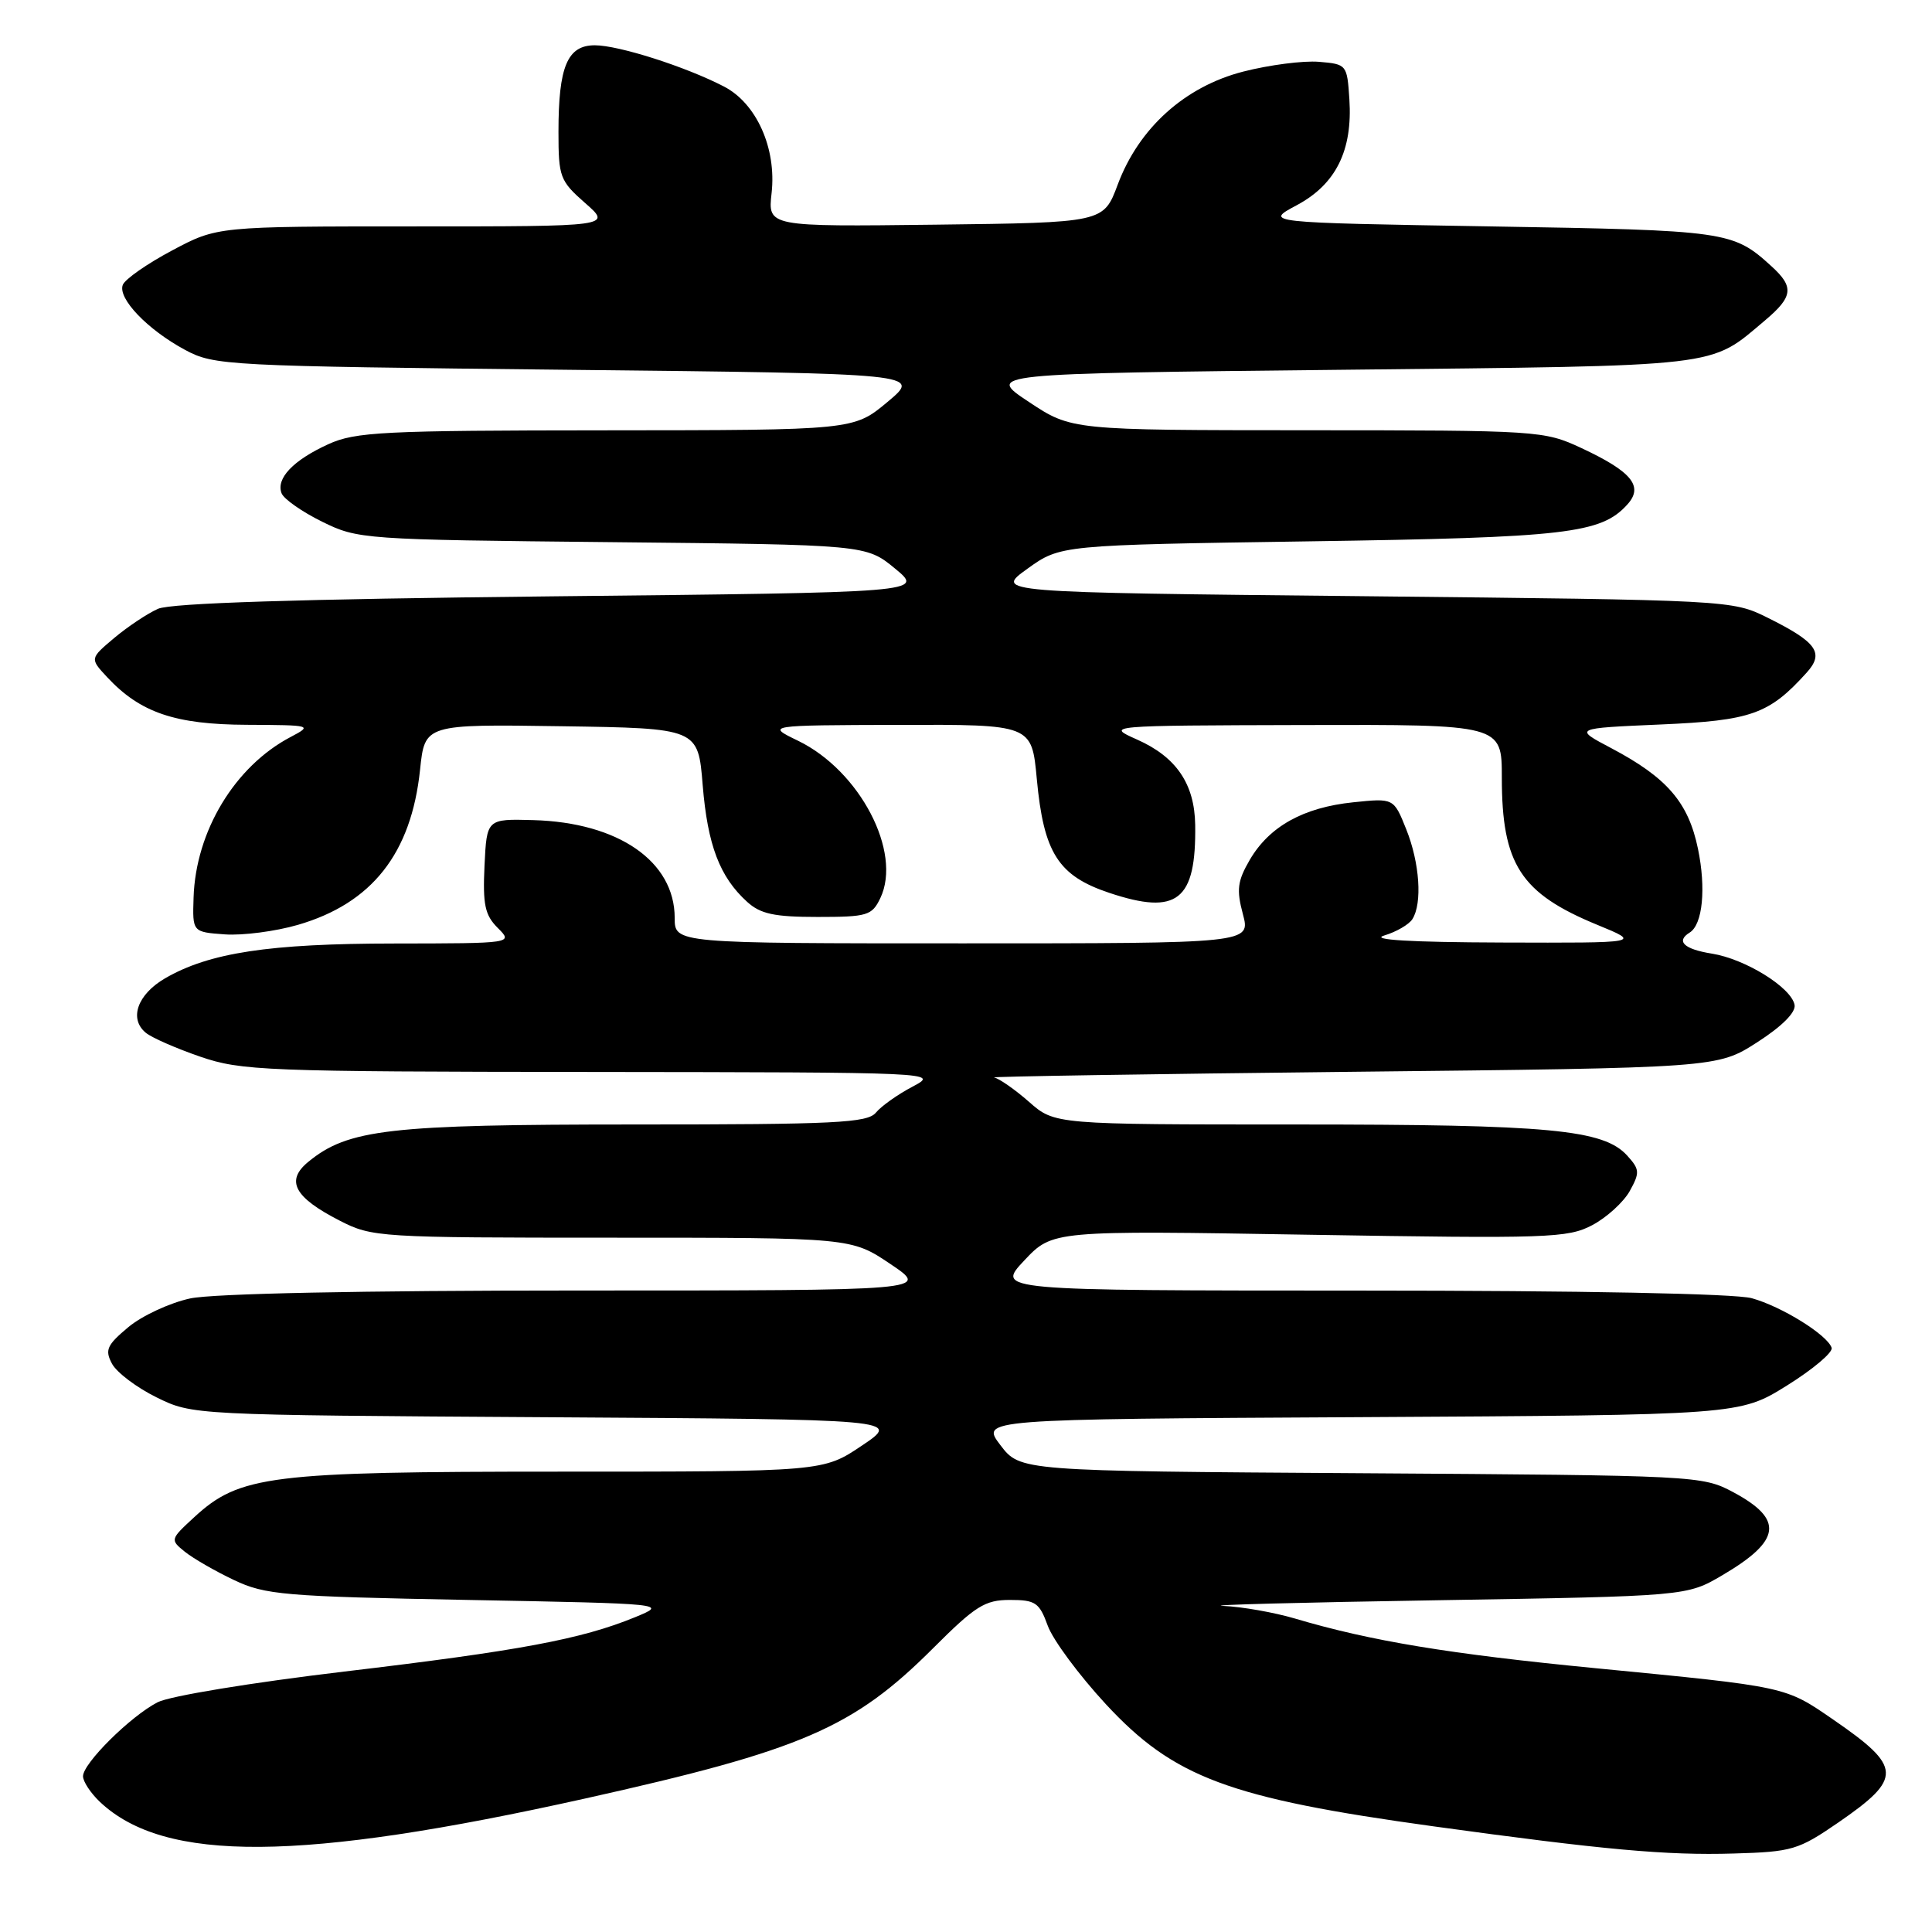 <?xml version="1.0" encoding="UTF-8" standalone="no"?>
<!DOCTYPE svg PUBLIC "-//W3C//DTD SVG 1.1//EN" "http://www.w3.org/Graphics/SVG/1.1/DTD/svg11.dtd" >
<svg xmlns="http://www.w3.org/2000/svg" xmlns:xlink="http://www.w3.org/1999/xlink" version="1.1" viewBox="0 0 256 256">
 <g >
 <path fill="currentColor"
d=" M 243.59 241.49 C 252.13 235.60 252.06 234.15 242.92 227.86 C 236.50 223.44 236.88 223.52 211.47 221.05 C 192.02 219.16 181.64 217.45 171.57 214.46 C 168.86 213.66 164.58 212.90 162.07 212.79 C 159.56 212.67 172.35 212.33 190.50 212.04 C 223.50 211.50 223.50 211.50 228.23 208.72 C 236.04 204.13 236.40 201.33 229.66 197.72 C 225.56 195.53 224.82 195.50 180.34 195.21 C 135.18 194.92 135.18 194.92 132.56 191.49 C 129.94 188.05 129.94 188.05 180.22 187.78 C 230.50 187.50 230.50 187.50 236.78 183.59 C 240.23 181.44 242.90 179.19 242.70 178.59 C 242.14 176.88 236.09 173.12 232.12 172.02 C 229.93 171.41 209.48 171.01 180.24 171.01 C 131.98 171.00 131.98 171.00 135.72 167.02 C 139.47 163.04 139.47 163.04 173.48 163.61 C 205.19 164.13 207.74 164.05 210.98 162.34 C 212.89 161.33 215.13 159.29 215.95 157.82 C 217.30 155.38 217.27 154.95 215.62 153.13 C 212.49 149.67 205.38 149.00 171.83 149.00 C 139.76 149.00 139.76 149.00 136.35 146.00 C 134.47 144.35 132.38 142.90 131.72 142.77 C 131.05 142.65 152.34 142.31 179.02 142.02 C 227.55 141.50 227.55 141.50 232.82 138.12 C 236.12 136.00 237.98 134.14 237.79 133.15 C 237.35 130.84 231.25 127.06 226.83 126.36 C 223.14 125.77 222.03 124.72 223.89 123.57 C 225.61 122.51 226.08 117.72 224.99 112.47 C 223.72 106.32 220.89 103.04 213.51 99.14 C 208.50 96.50 208.50 96.50 220.00 96.00 C 232.07 95.48 234.40 94.65 239.39 89.13 C 241.76 86.51 240.75 85.09 234.20 81.84 C 229.52 79.52 229.32 79.51 180.64 79.00 C 131.77 78.50 131.77 78.50 136.14 75.36 C 140.51 72.22 140.51 72.22 173.51 71.73 C 207.62 71.23 212.15 70.70 215.63 66.85 C 217.82 64.44 216.23 62.49 209.50 59.35 C 204.60 57.07 203.87 57.02 173.23 57.01 C 141.97 57.00 141.97 57.00 136.32 53.25 C 130.67 49.50 130.67 49.50 177.58 49.00 C 228.79 48.45 226.41 48.73 233.88 42.45 C 237.59 39.32 237.75 38.03 234.75 35.30 C 229.62 30.62 228.91 30.52 197.50 30.00 C 167.50 29.50 167.50 29.50 171.83 27.19 C 177.01 24.42 179.24 19.94 178.80 13.16 C 178.50 8.56 178.45 8.50 174.76 8.19 C 172.70 8.02 168.20 8.60 164.76 9.48 C 157.01 11.46 150.90 16.96 148.10 24.47 C 146.22 29.50 146.22 29.50 123.98 29.77 C 101.74 30.04 101.74 30.04 102.24 25.59 C 102.91 19.65 100.24 13.69 95.92 11.46 C 90.84 8.83 81.97 6.00 78.82 6.00 C 75.18 6.00 74.00 8.81 74.00 17.46 C 74.00 23.46 74.19 23.96 77.53 26.90 C 81.07 30.00 81.07 30.00 54.92 30.00 C 28.78 30.00 28.78 30.00 22.78 33.20 C 19.49 34.95 16.55 37.00 16.27 37.75 C 15.58 39.54 19.53 43.67 24.50 46.35 C 28.39 48.44 29.79 48.51 75.30 49.00 C 122.09 49.50 122.09 49.50 117.61 53.25 C 113.12 57.00 113.12 57.00 80.31 57.02 C 50.75 57.04 47.10 57.22 43.50 58.86 C 38.86 60.98 36.55 63.39 37.31 65.36 C 37.60 66.12 40.01 67.81 42.67 69.12 C 47.42 71.46 48.07 71.51 81.13 71.84 C 114.76 72.18 114.76 72.18 118.60 75.34 C 122.43 78.50 122.43 78.50 72.97 79.02 C 39.47 79.38 22.67 79.91 20.94 80.67 C 19.54 81.29 16.93 83.03 15.14 84.53 C 11.90 87.26 11.90 87.26 14.20 89.73 C 18.58 94.43 23.19 96.00 32.71 96.04 C 41.33 96.08 41.44 96.11 38.50 97.66 C 31.12 101.54 25.93 110.14 25.65 118.93 C 25.50 123.50 25.50 123.50 29.79 123.81 C 32.15 123.98 36.51 123.41 39.47 122.55 C 49.29 119.70 54.50 113.08 55.66 101.99 C 56.29 95.96 56.29 95.96 74.39 96.23 C 92.50 96.50 92.50 96.50 93.11 104.03 C 93.76 111.99 95.37 116.21 99.00 119.50 C 100.77 121.11 102.61 121.50 108.33 121.50 C 114.94 121.50 115.54 121.32 116.65 119.00 C 119.56 112.90 113.93 102.13 105.76 98.16 C 101.50 96.10 101.50 96.10 119.11 96.05 C 136.71 96.00 136.71 96.00 137.38 103.20 C 138.29 113.02 140.22 116.05 146.99 118.31 C 156.01 121.32 158.51 119.34 158.37 109.31 C 158.29 103.87 155.87 100.31 150.68 98.00 C 146.50 96.14 146.50 96.14 172.75 96.07 C 199.00 96.00 199.00 96.00 199.00 103.03 C 199.00 114.53 201.49 118.37 211.66 122.55 C 217.50 124.95 217.50 124.95 199.00 124.89 C 186.83 124.85 181.50 124.53 183.41 123.96 C 185.02 123.48 186.70 122.50 187.15 121.79 C 188.48 119.69 188.12 114.34 186.34 109.90 C 184.68 105.75 184.68 105.75 179.30 106.31 C 172.71 106.99 168.20 109.50 165.61 113.92 C 163.97 116.74 163.82 117.88 164.69 121.13 C 165.72 125.00 165.72 125.00 127.56 125.00 C 89.40 125.00 89.40 125.00 89.40 121.63 C 89.40 114.14 81.94 108.98 70.67 108.67 C 64.50 108.50 64.50 108.50 64.20 114.70 C 63.96 119.87 64.25 121.25 65.95 122.95 C 68.00 125.00 68.00 125.00 52.25 125.02 C 35.63 125.03 27.71 126.24 21.86 129.64 C 18.21 131.77 17.07 134.99 19.31 136.84 C 20.08 137.49 23.33 138.91 26.52 140.01 C 31.97 141.88 35.02 142.00 78.41 142.04 C 124.20 142.09 124.48 142.10 120.93 143.98 C 118.96 145.01 116.77 146.57 116.06 147.43 C 114.93 148.79 110.71 149.00 84.06 149.00 C 51.55 149.00 46.12 149.62 40.85 153.95 C 37.80 156.45 38.99 158.66 45.03 161.75 C 49.31 163.94 50.22 164.00 81.11 164.00 C 112.80 164.00 112.80 164.00 118.00 167.50 C 123.20 171.00 123.20 171.00 76.65 171.00 C 47.91 171.00 28.23 171.40 25.20 172.05 C 22.51 172.63 18.82 174.34 17.01 175.85 C 14.16 178.23 13.87 178.88 14.84 180.70 C 15.46 181.86 18.11 183.86 20.73 185.15 C 25.50 187.50 25.50 187.50 72.43 187.79 C 119.36 188.08 119.36 188.08 114.22 191.54 C 109.08 195.00 109.08 195.00 74.22 195.00 C 35.68 195.00 31.75 195.49 25.71 201.06 C 22.55 203.97 22.53 204.03 24.50 205.62 C 25.60 206.50 28.52 208.19 31.00 209.36 C 35.14 211.33 37.59 211.54 62.00 212.00 C 88.50 212.50 88.50 212.50 84.12 214.30 C 77.01 217.21 68.80 218.74 45.62 221.49 C 33.35 222.95 22.48 224.73 20.88 225.56 C 17.28 227.42 11.00 233.65 11.00 235.36 C 11.00 236.07 12.02 237.61 13.26 238.78 C 21.84 246.84 39.81 246.71 77.50 238.32 C 106.27 231.91 113.06 228.98 123.67 218.37 C 129.25 212.79 130.51 212.00 133.82 212.00 C 137.21 212.00 137.72 212.35 138.83 215.41 C 139.51 217.29 142.97 221.96 146.51 225.79 C 155.54 235.54 162.81 238.26 189.95 242.00 C 212.51 245.11 220.82 245.87 229.73 245.60 C 237.47 245.38 238.29 245.13 243.59 241.49 Z "/>
</g>
</svg>